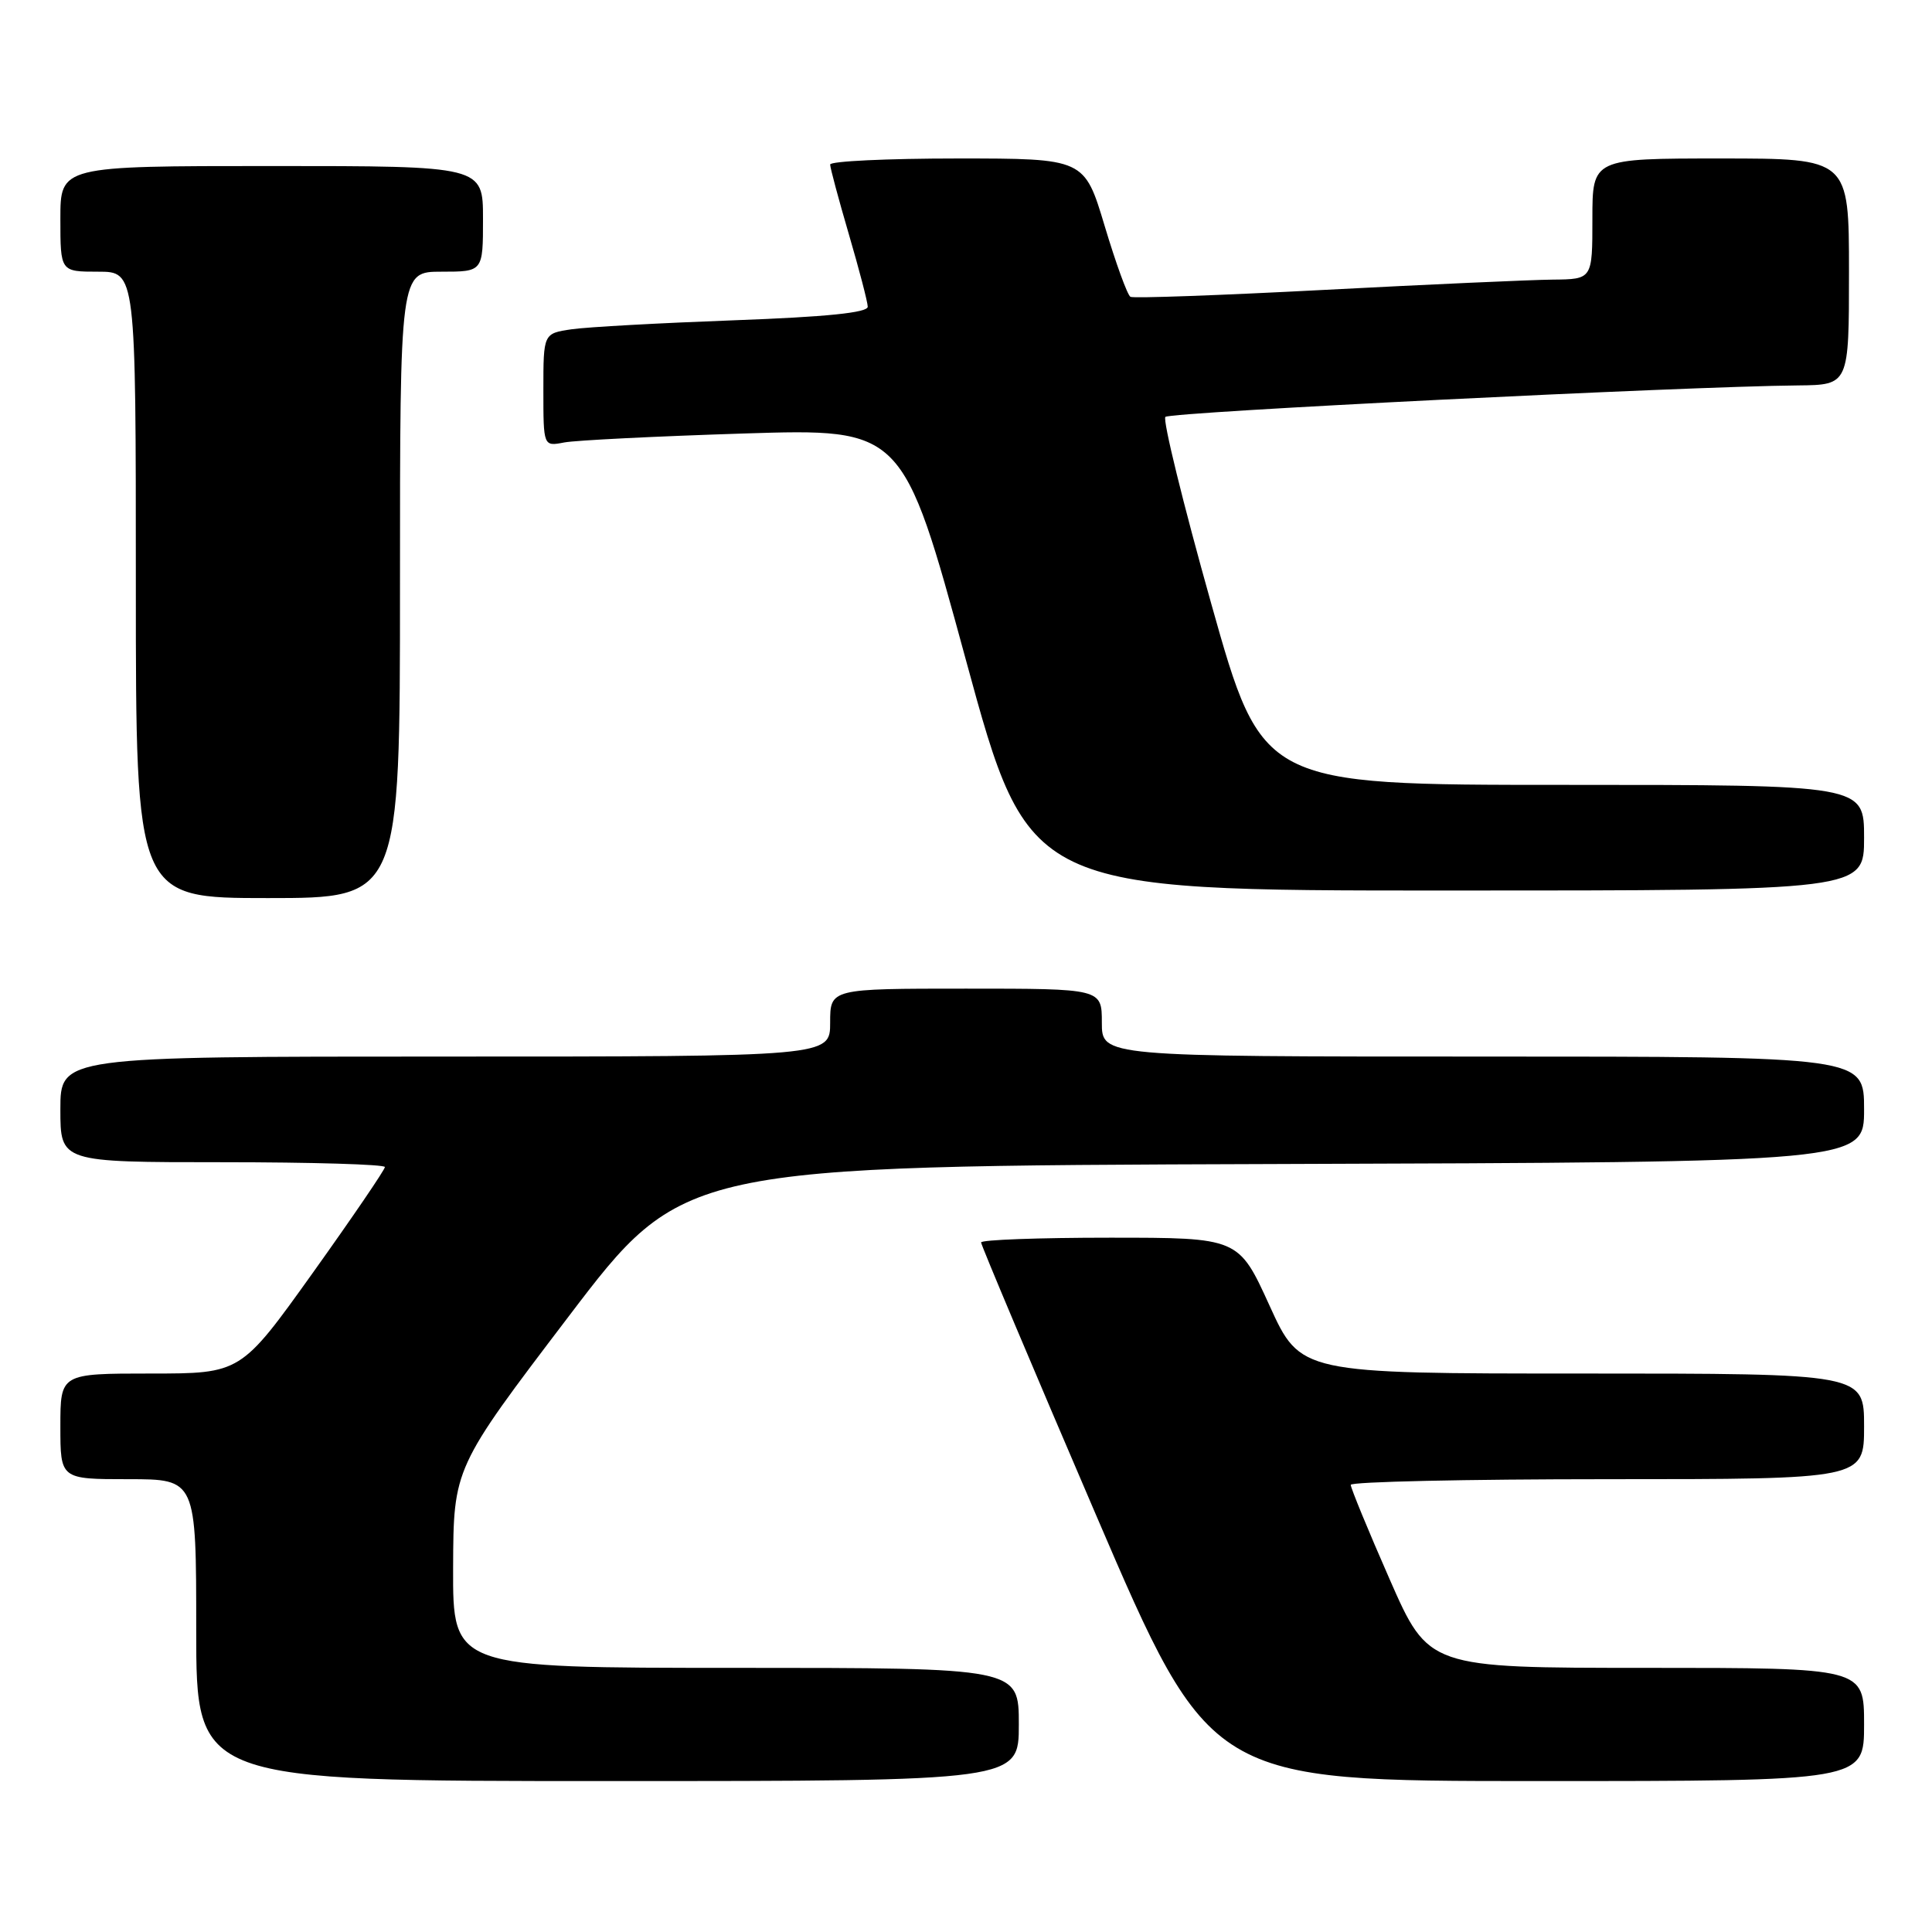 <?xml version="1.0" encoding="UTF-8" standalone="no"?>
<!DOCTYPE svg PUBLIC "-//W3C//DTD SVG 1.1//EN" "http://www.w3.org/Graphics/SVG/1.1/DTD/svg11.dtd" >
<svg xmlns="http://www.w3.org/2000/svg" xmlns:xlink="http://www.w3.org/1999/xlink" version="1.1" viewBox="0 0 256 256">
 <g >
 <path fill="currentColor"
d=" M 135.00 228.50 C 135.00 221.00 135.00 221.00 97.50 221.00 C 60.00 221.00 60.00 221.00 60.04 207.75 C 60.09 194.50 60.09 194.50 75.30 174.50 C 90.50 154.50 90.50 154.50 168.75 154.24 C 247.00 153.99 247.00 153.99 247.00 146.99 C 247.00 140.00 247.00 140.00 196.50 140.00 C 146.00 140.00 146.00 140.00 146.00 135.50 C 146.00 131.00 146.00 131.00 128.00 131.00 C 110.00 131.00 110.00 131.00 110.00 135.50 C 110.00 140.00 110.00 140.00 59.00 140.00 C 8.00 140.00 8.00 140.00 8.00 147.00 C 8.00 154.00 8.00 154.00 29.50 154.00 C 41.33 154.00 51.00 154.29 51.00 154.64 C 51.00 154.99 46.71 161.29 41.46 168.64 C 31.91 182.00 31.91 182.00 19.96 182.00 C 8.00 182.00 8.00 182.00 8.00 189.00 C 8.00 196.00 8.00 196.00 17.00 196.00 C 26.00 196.00 26.00 196.00 26.00 216.00 C 26.00 236.00 26.00 236.00 80.50 236.00 C 135.00 236.00 135.00 236.00 135.00 228.50 Z  M 247.00 228.50 C 247.00 221.00 247.00 221.00 218.14 221.00 C 189.29 221.00 189.29 221.00 184.13 209.25 C 181.29 202.79 178.98 197.16 178.98 196.75 C 178.99 196.34 194.30 196.00 213.00 196.00 C 247.00 196.00 247.00 196.00 247.00 189.00 C 247.00 182.00 247.00 182.00 209.66 182.00 C 172.32 182.00 172.32 182.00 168.22 173.00 C 164.12 164.00 164.12 164.00 147.06 164.00 C 137.68 164.00 130.00 164.28 130.00 164.63 C 130.00 164.98 136.83 181.18 145.18 200.63 C 160.37 236.00 160.37 236.00 203.68 236.00 C 247.00 236.00 247.00 236.00 247.00 228.50 Z  M 53.00 77.50 C 53.00 36.00 53.00 36.00 58.50 36.00 C 64.00 36.00 64.00 36.00 64.00 29.00 C 64.00 22.00 64.00 22.00 36.00 22.00 C 8.00 22.00 8.00 22.00 8.00 29.00 C 8.00 36.00 8.00 36.00 13.00 36.00 C 18.00 36.00 18.00 36.00 18.00 77.50 C 18.00 119.00 18.00 119.00 35.50 119.00 C 53.00 119.00 53.00 119.00 53.00 77.50 Z  M 247.00 111.00 C 247.00 104.00 247.00 104.00 207.12 104.00 C 167.25 104.00 167.25 104.00 160.49 79.97 C 156.77 66.75 154.04 55.62 154.42 55.24 C 155.06 54.60 223.07 51.21 238.25 51.07 C 245.00 51.00 245.00 51.00 245.00 36.00 C 245.00 21.00 245.00 21.00 228.00 21.00 C 211.00 21.00 211.00 21.00 211.00 29.00 C 211.00 37.00 211.00 37.00 205.75 37.05 C 202.86 37.08 189.25 37.69 175.50 38.41 C 161.75 39.13 150.18 39.55 149.79 39.33 C 149.39 39.11 147.86 34.89 146.38 29.96 C 143.69 21.00 143.69 21.00 126.85 21.00 C 117.58 21.00 110.00 21.36 110.00 21.80 C 110.00 22.24 111.12 26.40 112.48 31.05 C 113.84 35.70 114.97 40.01 114.98 40.64 C 114.99 41.43 109.53 41.99 97.25 42.44 C 87.49 42.80 77.81 43.33 75.75 43.63 C 72.00 44.18 72.00 44.18 72.00 51.67 C 72.00 59.16 72.00 59.16 74.75 58.63 C 76.26 58.34 86.98 57.81 98.56 57.44 C 119.63 56.78 119.63 56.78 127.97 87.39 C 136.31 118.00 136.31 118.00 191.66 118.00 C 247.00 118.00 247.00 118.00 247.00 111.00 Z "/>
</g>
</svg>